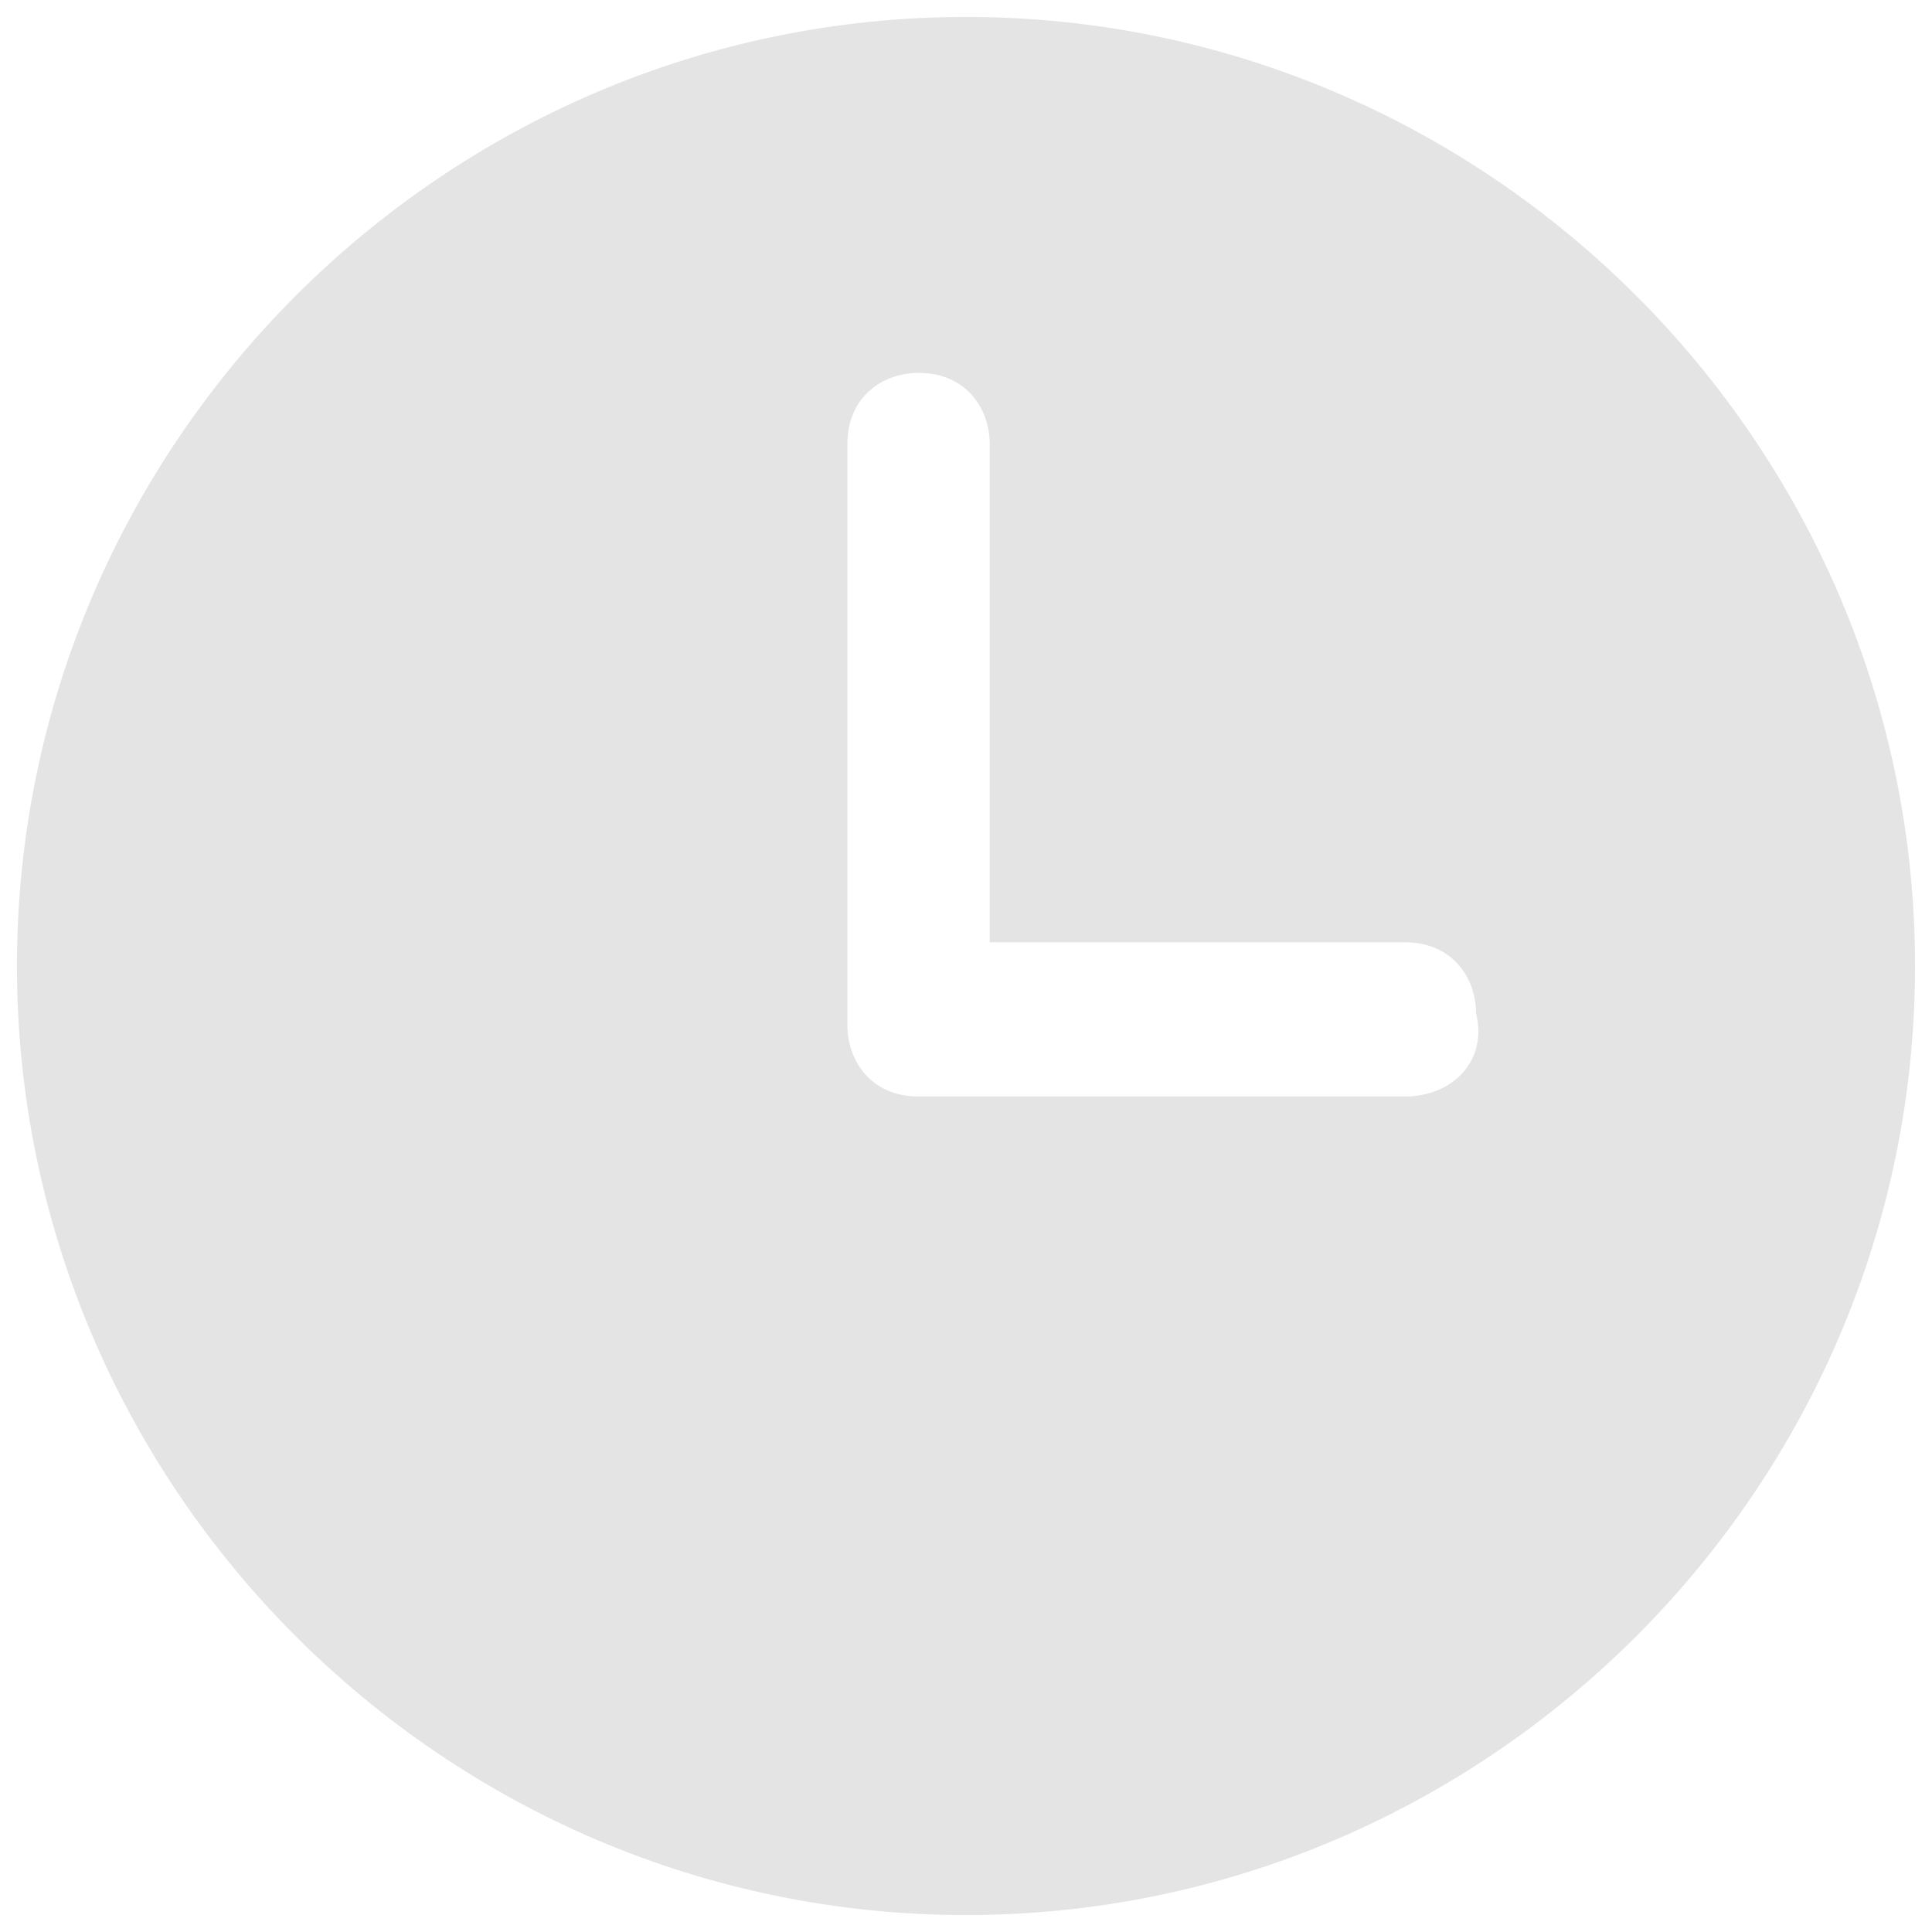 <svg width="18" height="18" viewBox="0 0 18 18" fill="none" xmlns="http://www.w3.org/2000/svg">
<path d="M9 0.158C4.137 0.158 0.158 4.137 0.158 9C0.158 13.863 4.137 17.842 9 17.842C13.863 17.842 17.842 13.863 17.842 9C17.842 4.137 13.863 0.158 9 0.158ZM13.089 10.216H8.558C8.116 10.216 7.895 9.884 7.895 9.552V4.137C7.895 3.695 8.226 3.474 8.558 3.474C9 3.474 9.221 3.805 9.221 4.137V8.779H13.089C13.531 8.779 13.752 9.11 13.752 9.442C13.863 9.884 13.531 10.216 13.089 10.216Z" fill="#E4E4E4"/>
</svg>
